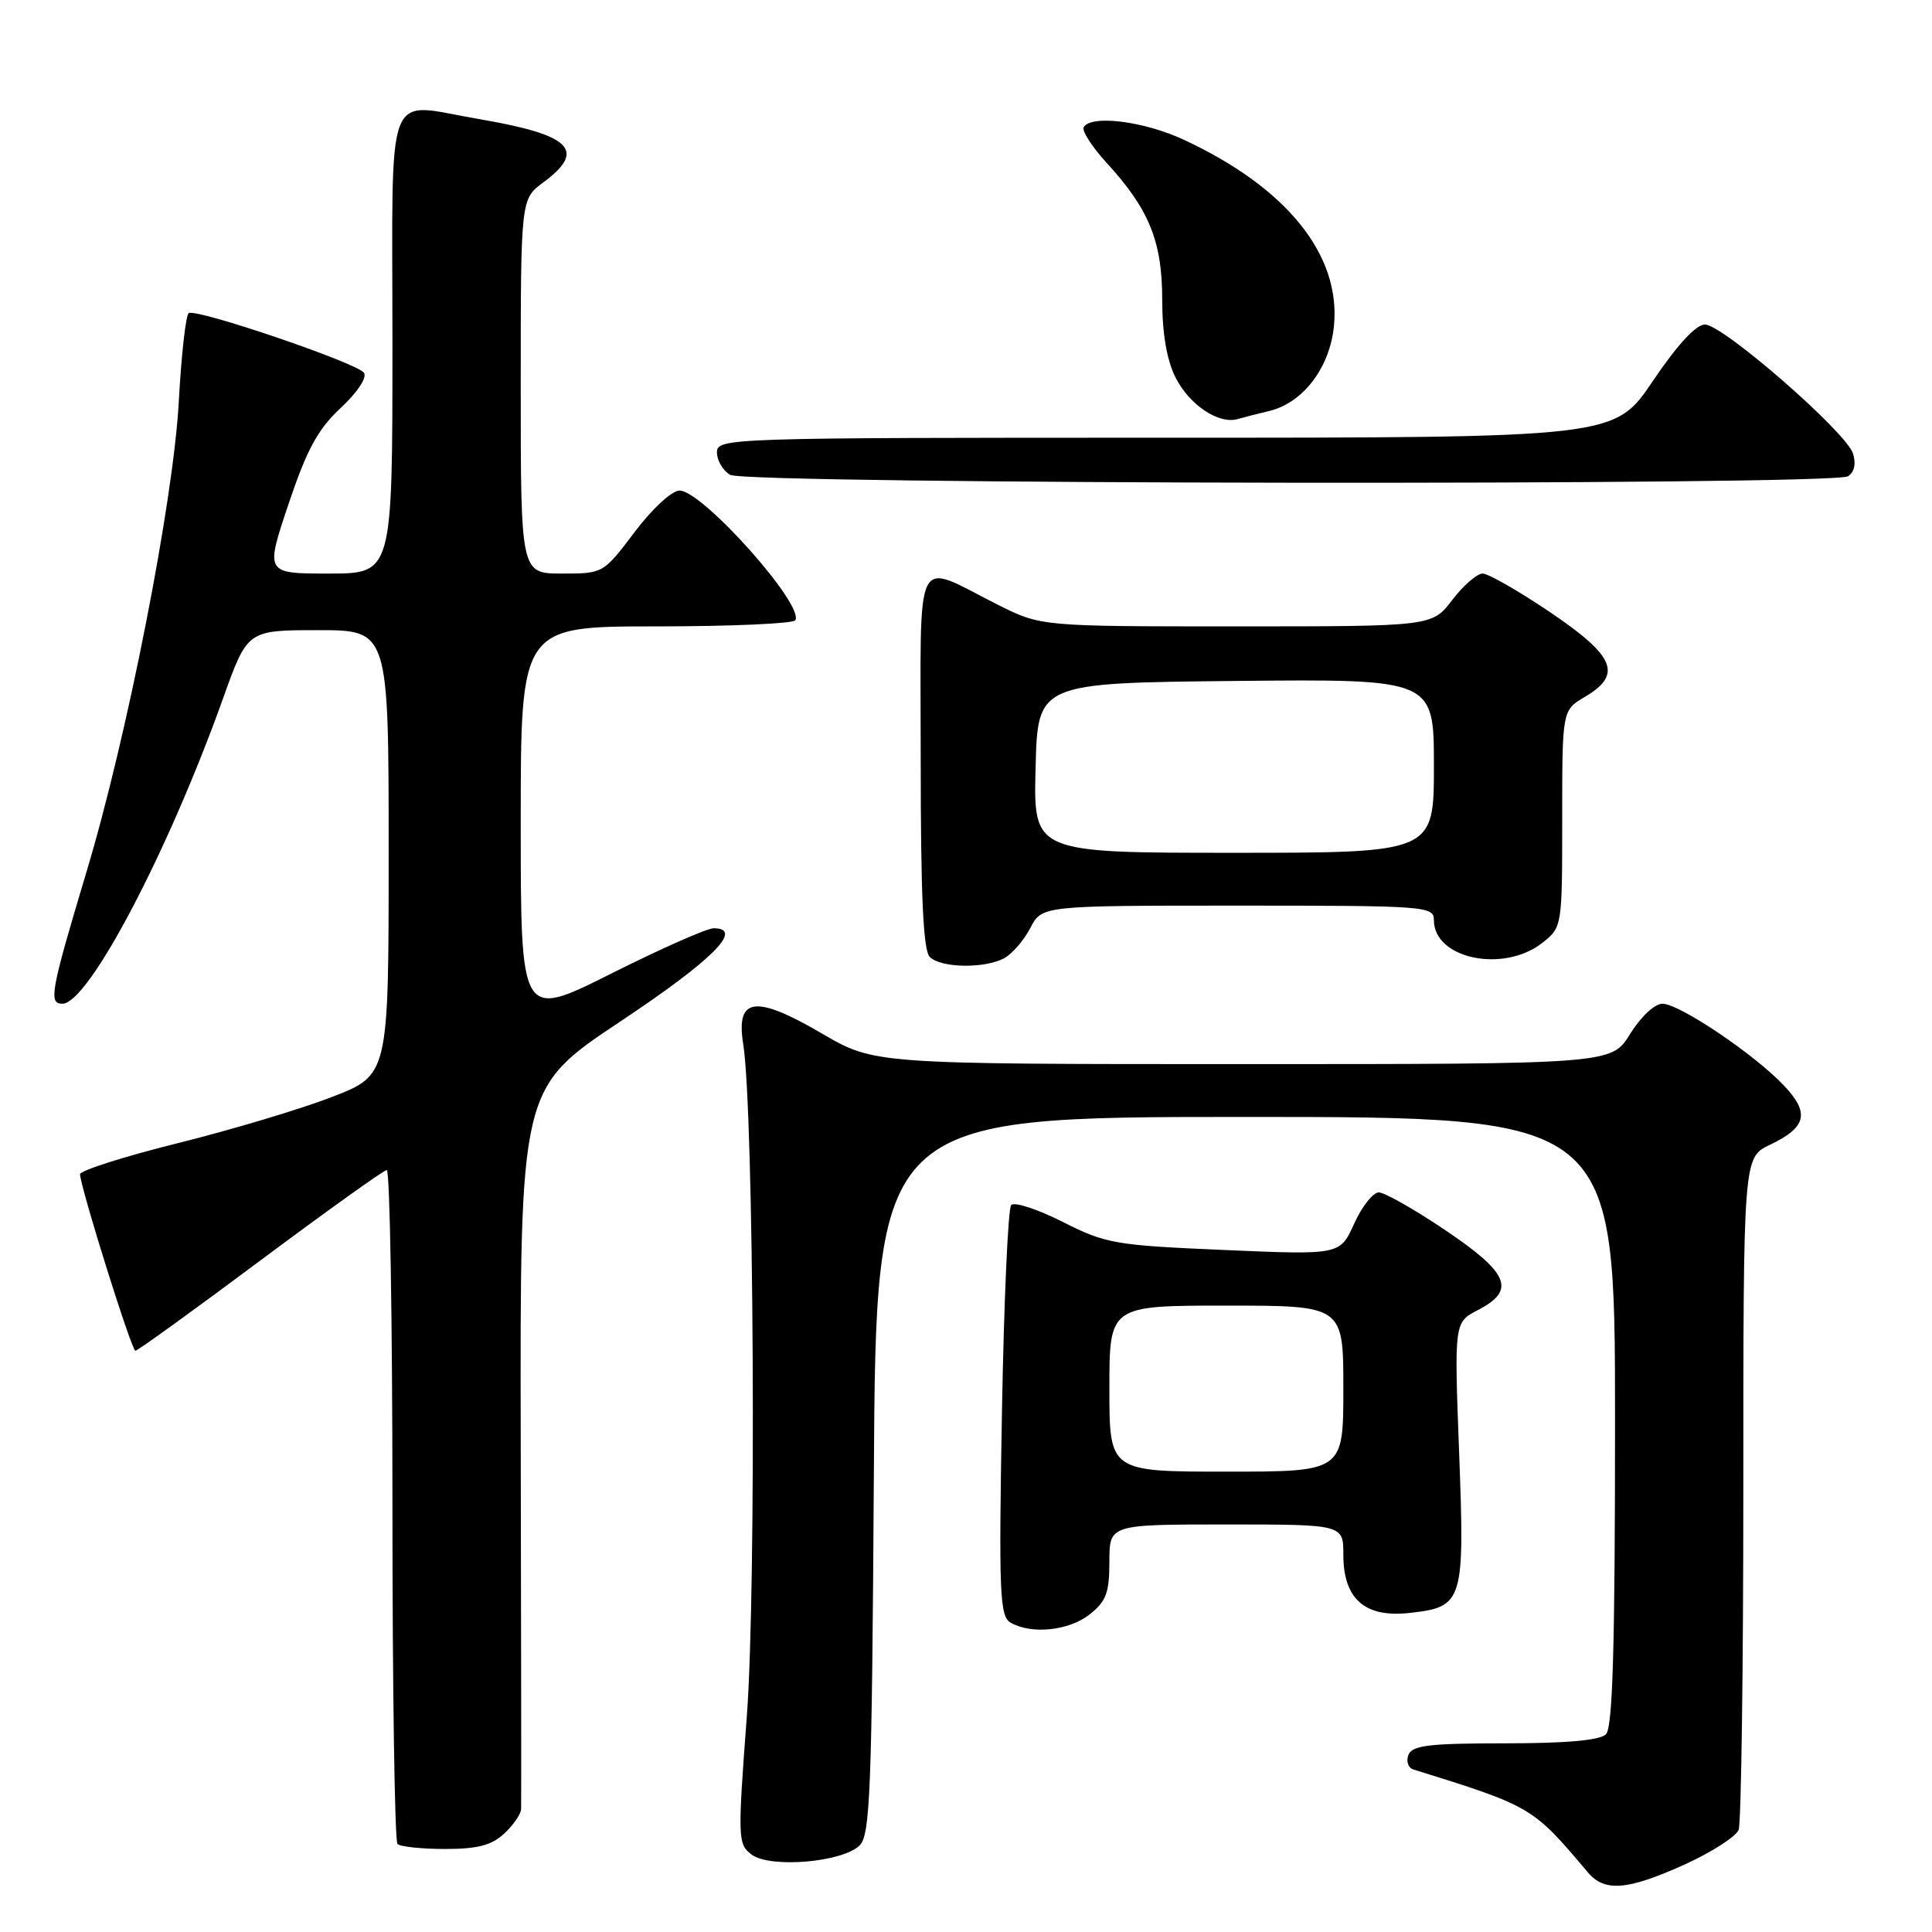 <?xml version="1.0" encoding="UTF-8" standalone="no"?>
<!DOCTYPE svg PUBLIC "-//W3C//DTD SVG 1.1//EN" "http://www.w3.org/Graphics/SVG/1.1/DTD/svg11.dtd" >
<svg xmlns="http://www.w3.org/2000/svg" xmlns:xlink="http://www.w3.org/1999/xlink" version="1.1" viewBox="0 0 256 256">
 <g >
 <path fill="currentColor"
d=" M 223.24 247.05 C 226.82 245.42 230.03 243.36 230.38 242.46 C 230.72 241.57 231.00 221.16 231.00 197.10 C 231.00 153.37 231.00 153.37 234.53 151.69 C 239.39 149.37 239.83 147.48 236.38 143.84 C 232.46 139.69 222.52 133.00 220.29 133.00 C 219.25 133.00 217.42 134.71 216.00 137.00 C 213.53 141.00 213.53 141.00 164.69 141.00 C 115.85 141.00 115.85 141.00 108.90 136.94 C 100.07 131.78 97.48 132.13 98.48 138.35 C 99.90 147.15 100.24 210.31 98.96 227.40 C 97.74 243.65 97.76 244.35 99.59 245.74 C 102.05 247.58 111.66 246.77 113.91 244.52 C 115.31 243.12 115.53 237.29 115.79 195.47 C 116.07 148.00 116.07 148.00 165.04 148.00 C 214.00 148.00 214.00 148.00 214.00 188.30 C 214.00 218.31 213.69 228.91 212.80 229.80 C 212.00 230.60 207.56 231.00 199.41 231.00 C 189.36 231.00 187.11 231.27 186.62 232.54 C 186.30 233.38 186.59 234.25 187.27 234.46 C 202.98 239.35 203.08 239.41 210.40 248.10 C 212.62 250.73 215.66 250.48 223.24 247.05 Z  M 66.81 242.96 C 68.02 241.84 69.02 240.38 69.05 239.71 C 69.08 239.04 69.06 217.28 69.00 191.35 C 68.90 144.20 68.90 144.20 82.20 135.35 C 94.43 127.21 98.65 123.00 94.56 123.00 C 93.68 123.00 87.58 125.70 80.98 129.01 C 69.00 135.02 69.00 135.02 69.00 109.01 C 69.00 83.00 69.00 83.00 86.94 83.00 C 96.81 83.00 105.11 82.63 105.38 82.19 C 106.62 80.18 93.07 65.00 90.04 65.00 C 89.03 65.00 86.42 67.41 84.09 70.50 C 79.94 75.99 79.93 76.00 74.47 76.00 C 69.00 76.00 69.00 76.00 69.00 51.19 C 69.00 26.38 69.00 26.38 72.00 24.16 C 77.77 19.89 75.69 17.86 63.43 15.77 C 50.80 13.63 52.00 10.50 52.00 45.57 C 52.00 76.00 52.00 76.00 43.57 76.00 C 35.14 76.00 35.14 76.00 38.22 66.82 C 40.66 59.56 42.10 56.90 45.13 54.07 C 47.34 52.02 48.66 50.03 48.23 49.40 C 47.37 48.11 26.05 40.85 25.01 41.49 C 24.62 41.73 24.03 47.01 23.69 53.22 C 22.98 66.39 16.89 97.46 11.47 115.50 C 6.69 131.43 6.41 133.00 8.27 133.00 C 11.71 133.00 22.28 112.91 29.57 92.50 C 32.79 83.50 32.79 83.50 42.14 83.50 C 51.50 83.50 51.50 83.50 51.50 112.97 C 51.50 142.45 51.50 142.45 44.00 145.35 C 39.88 146.95 30.65 149.71 23.50 151.49 C 16.35 153.27 10.54 155.13 10.60 155.61 C 10.86 158.02 17.45 179.00 17.94 178.98 C 18.25 178.97 25.70 173.59 34.50 167.02 C 43.30 160.46 50.84 155.06 51.25 155.04 C 51.66 155.02 52.00 174.95 52.00 199.33 C 52.00 223.72 52.30 243.97 52.67 244.33 C 53.03 244.70 55.87 245.00 58.98 245.00 C 63.28 245.00 65.14 244.51 66.81 242.96 Z  M 144.37 213.93 C 146.57 212.19 147.00 211.06 147.00 206.93 C 147.00 202.00 147.00 202.00 162.50 202.00 C 178.00 202.00 178.00 202.00 178.00 206.00 C 178.00 211.89 180.85 214.39 186.81 213.72 C 193.90 212.92 194.09 212.30 193.34 192.42 C 192.69 175.21 192.69 175.21 195.85 173.58 C 200.89 170.97 199.97 168.71 191.55 163.03 C 187.44 160.26 183.46 158.00 182.70 158.00 C 181.93 158.00 180.46 159.87 179.43 162.15 C 177.56 166.29 177.56 166.29 162.22 165.63 C 147.75 165.01 146.54 164.80 140.82 161.91 C 137.48 160.22 134.41 159.22 133.99 159.67 C 133.57 160.13 133.02 172.55 132.76 187.28 C 132.34 211.12 132.47 214.17 133.90 215.00 C 136.64 216.60 141.61 216.09 144.37 213.93 Z  M 133.06 126.97 C 134.11 126.40 135.67 124.60 136.52 122.97 C 138.05 120.00 138.05 120.00 164.03 120.00 C 189.01 120.00 190.00 120.07 190.00 121.93 C 190.00 127.05 199.22 128.97 204.37 124.93 C 206.99 122.86 207.00 122.82 207.00 108.48 C 207.00 94.11 207.00 94.11 210.00 92.34 C 215.02 89.38 214.02 86.95 205.41 81.13 C 201.23 78.31 197.20 76.00 196.46 76.00 C 195.71 76.00 193.90 77.58 192.43 79.50 C 189.76 83.00 189.76 83.00 163.85 83.00 C 137.94 83.00 137.94 83.00 132.22 80.13 C 120.92 74.46 122.00 72.29 122.00 100.73 C 122.00 118.74 122.33 125.93 123.20 126.80 C 124.67 128.27 130.44 128.37 133.06 126.97 Z  M 244.86 63.11 C 245.72 62.56 245.96 61.46 245.53 60.09 C 244.62 57.24 228.28 43.00 225.91 43.00 C 224.73 43.00 222.24 45.70 219.00 50.50 C 213.94 58.00 213.94 58.00 154.47 58.00 C 96.17 58.00 95.00 58.04 95.00 59.95 C 95.00 61.02 95.79 62.36 96.75 62.92 C 98.93 64.19 242.87 64.37 244.86 63.11 Z  M 168.14 54.47 C 172.67 53.39 176.22 48.72 176.76 43.15 C 177.66 33.75 170.49 24.86 156.89 18.53 C 151.60 16.06 144.62 15.18 143.60 16.84 C 143.31 17.31 144.68 19.44 146.64 21.58 C 152.27 27.73 154.00 31.99 154.00 39.71 C 154.00 44.18 154.60 47.69 155.75 49.99 C 157.59 53.65 161.47 56.25 164.00 55.53 C 164.82 55.29 166.69 54.81 168.14 54.47 Z  M 147.00 184.00 C 147.00 173.00 147.00 173.00 162.50 173.00 C 178.00 173.00 178.00 173.00 178.00 184.00 C 178.00 195.00 178.00 195.00 162.50 195.00 C 147.00 195.00 147.00 195.00 147.00 184.00 Z  M 137.22 101.75 C 137.50 90.50 137.50 90.50 163.75 90.23 C 190.00 89.97 190.00 89.97 190.00 101.48 C 190.00 113.00 190.00 113.00 163.47 113.00 C 136.93 113.00 136.93 113.00 137.22 101.75 Z "/>
</g>
</svg>
